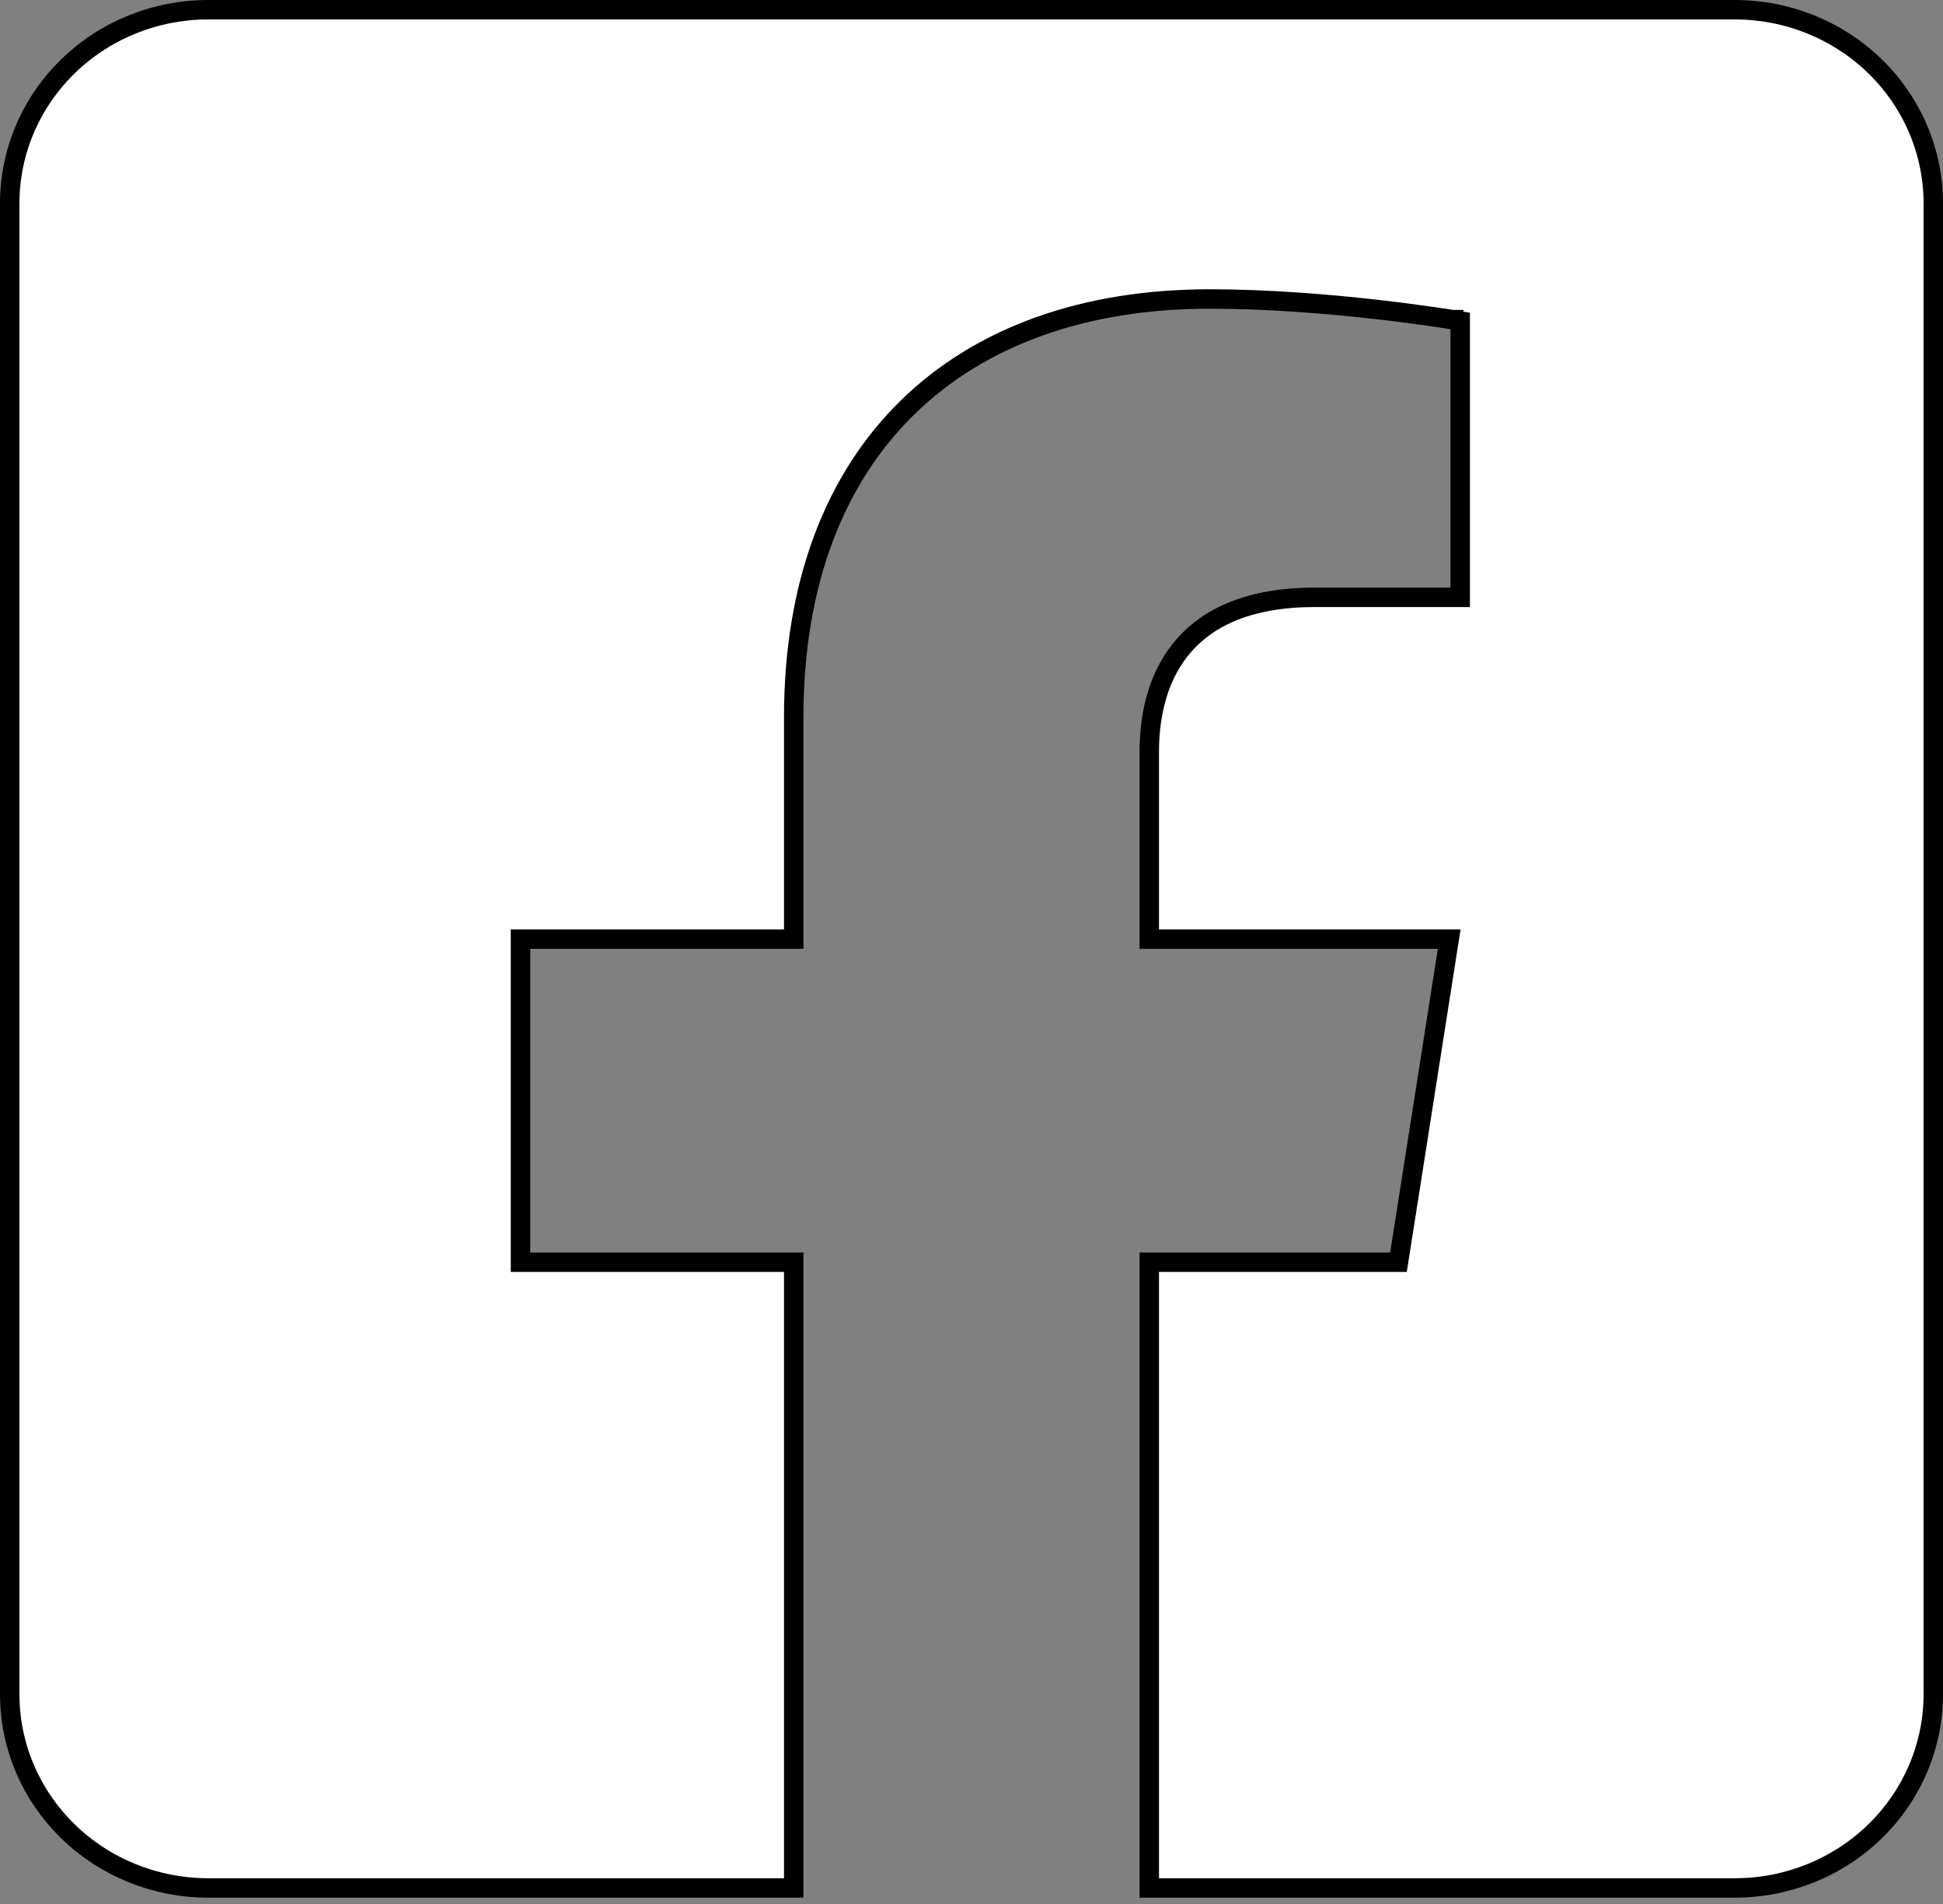 <svg width="100" height="98" viewBox="0 0 100 98" fill="none" xmlns="http://www.w3.org/2000/svg">
<rect x="0" y="0" width="100" height="98" fill="#808080" stroke="none"/>
<path d="M74.002 48.337H59.15V38.688C59.15 36.626 59.667 34.65 60.956 33.194C62.234 31.75 64.338 30.744 67.672 30.744H74.652H75.152V30.244V16.945V16.521L74.734 16.451L74.652 16.945C74.734 16.451 74.734 16.451 74.734 16.451L74.734 16.451L74.733 16.451L74.729 16.451L74.714 16.448L74.659 16.439C74.61 16.431 74.538 16.42 74.445 16.405C74.258 16.376 73.985 16.335 73.638 16.285C72.946 16.185 71.959 16.053 70.783 15.92C68.433 15.655 65.314 15.389 62.259 15.389C55.837 15.389 50.472 17.291 46.712 20.968C42.949 24.647 40.85 30.046 40.85 36.924V48.337H27.288H26.788V48.837V64.467V64.967H27.288H40.85V97.174H10.714C8.002 97.174 5.402 96.121 3.488 94.251C1.573 92.381 0.5 89.848 0.5 87.209V10.465C0.5 7.826 1.573 5.293 3.488 3.423C5.402 1.553 8.002 0.5 10.714 0.5H89.286C91.999 0.5 94.598 1.553 96.513 3.423C98.427 5.293 99.5 7.826 99.5 10.465V87.209C99.5 89.848 98.427 92.381 96.513 94.251C94.598 96.121 91.999 97.174 89.286 97.174H59.15V64.967H71.547H71.975L72.041 64.544L74.496 48.914L74.587 48.337H74.002Z" fill="white" stroke="black"/>
</svg>
